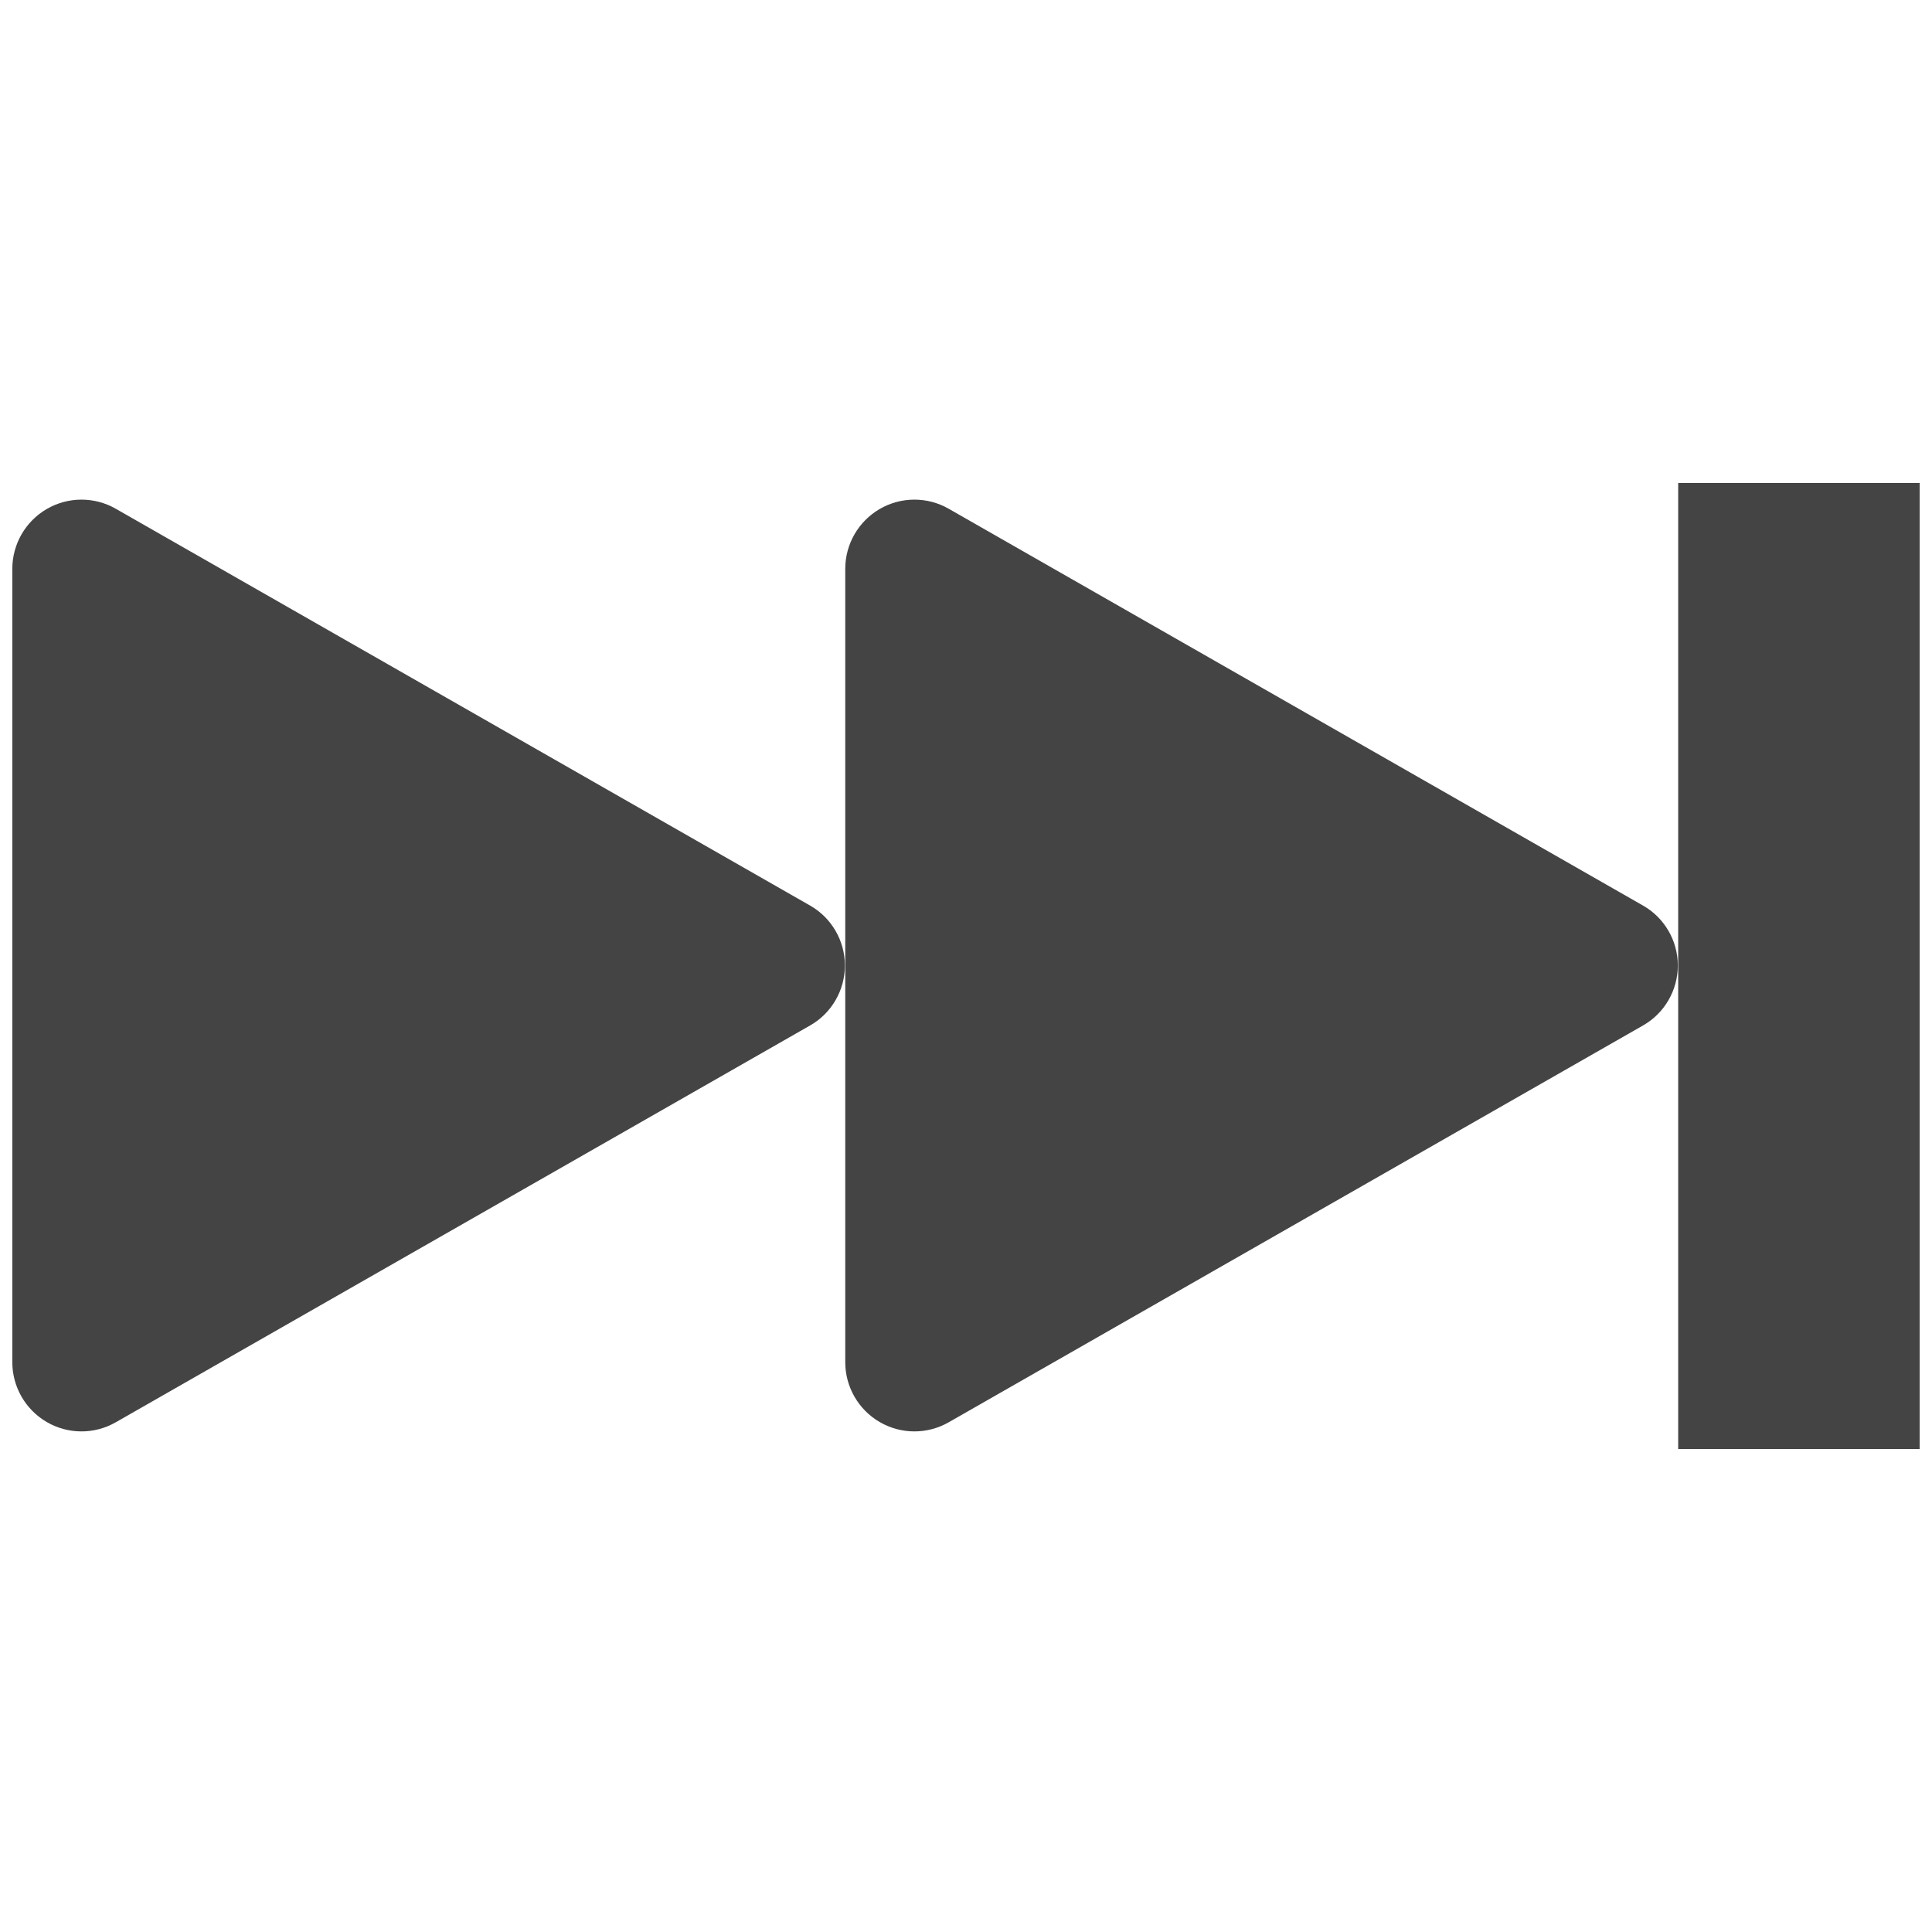 <svg style="clip-rule:evenodd;fill-rule:evenodd;stroke-linejoin:round;stroke-miterlimit:2" viewBox="0 0 16 16" xmlns="http://www.w3.org/2000/svg">
 <g transform="translate(-.102)">
  <path d="m16 4v8h-2v-8h2z" style="fill:rgb(68,68,68)"/>
 </g>
 <g transform="matrix(1.068 0 0 1.068 .102 -.548)">
  <path d="m6.186 7.535c0.167 0.095 0.27 0.273 0.27 0.465s-0.103 0.37-0.27 0.465c-1.352 0.773-4.041 2.309-5.384 3.077-0.166 0.095-0.37 0.094-0.535-2e-3s-0.267-0.273-0.267-0.464v-6.152c0-0.191 0.102-0.368 0.267-0.464s0.369-0.097 0.535-2e-3c1.343 0.768 4.032 2.304 5.384 3.077z" style="fill:rgb(68,68,68)"/>
 </g>
 <g transform="matrix(1.068 0 0 1.068 7 -.548)">
  <path d="m6.186 7.535c0.167 0.095 0.27 0.273 0.27 0.465s-0.103 0.37-0.27 0.465c-1.352 0.773-4.041 2.309-5.384 3.077-0.166 0.095-0.37 0.094-0.535-2e-3s-0.267-0.273-0.267-0.464v-6.152c0-0.191 0.102-0.368 0.267-0.464s0.369-0.097 0.535-2e-3c1.343 0.768 4.032 2.304 5.384 3.077z" style="fill:rgb(68,68,68)"/>
 </g>
</svg>
